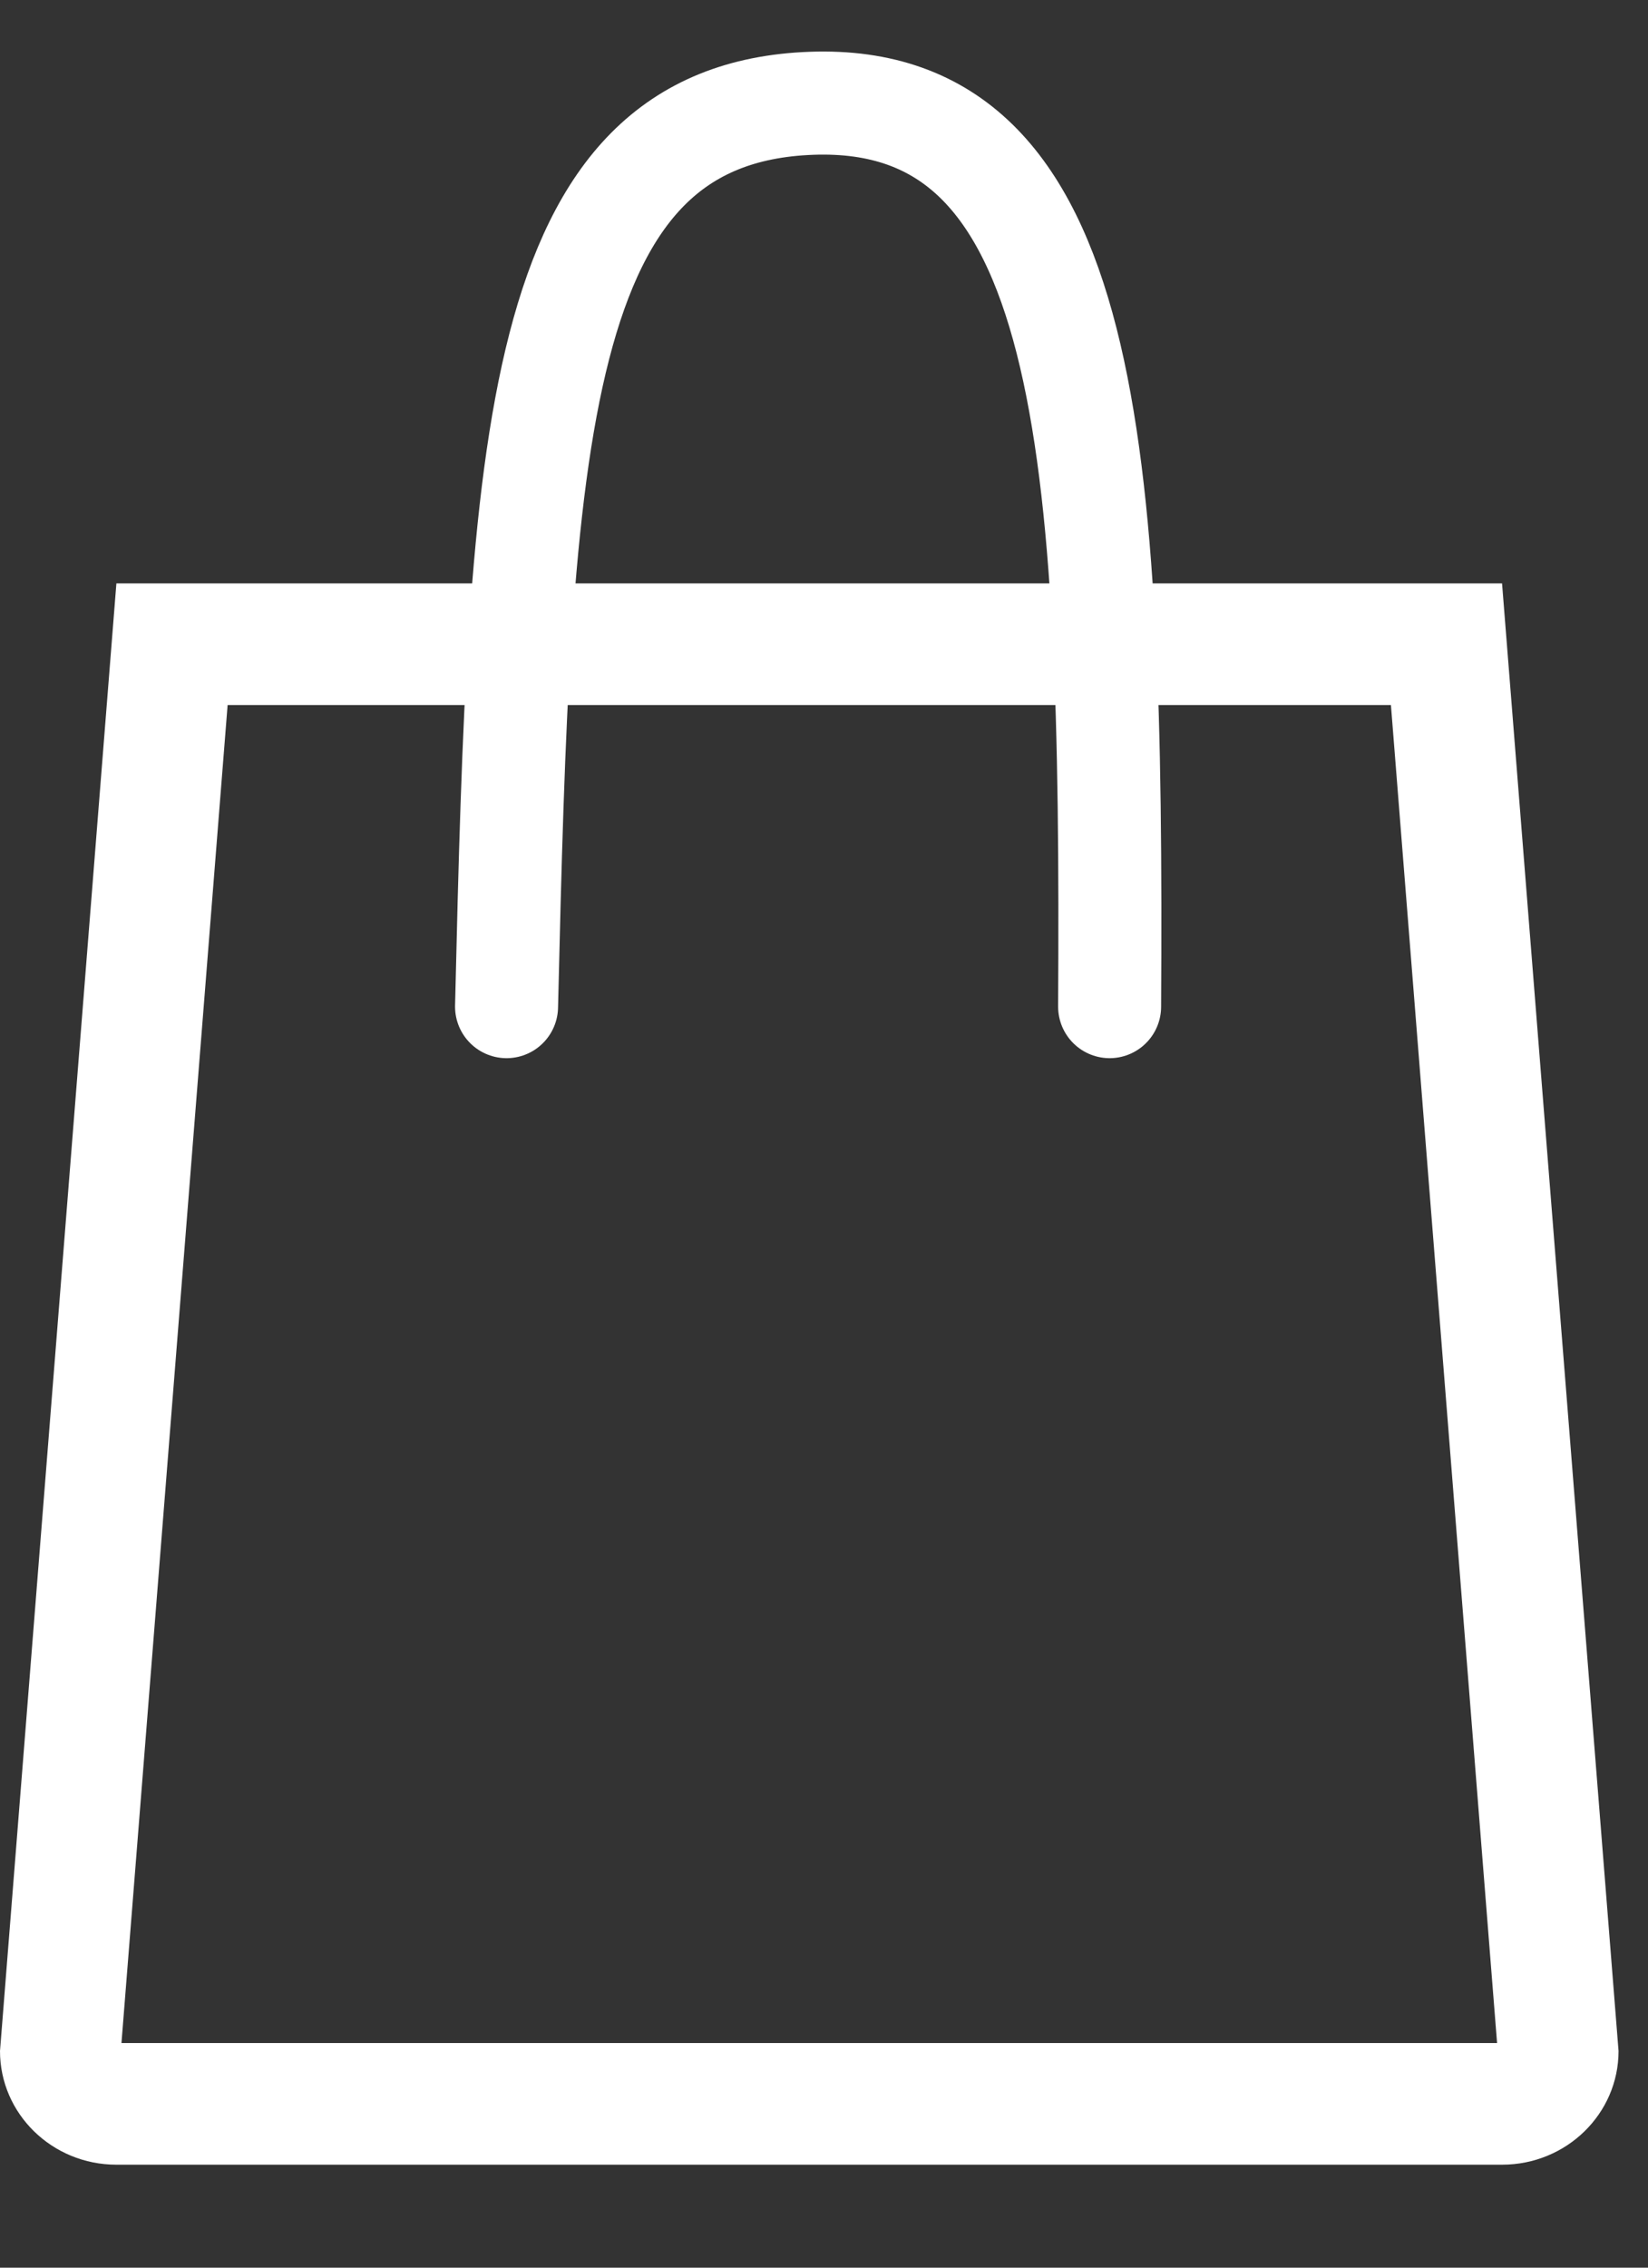 <svg width="16" height="22" viewBox="0 0 16 22" fill="none" xmlns="http://www.w3.org/2000/svg">
<rect x="0" y="0" width="16" height="22" fill="#333333" stroke="none"/>
<path d="M14.584 20.321H1.131C0.867 20.321 0.682 20.125 0.67 19.918L1.748 6.34H13.966L15.044 19.918C15.033 20.125 14.847 20.321 14.584 20.321Z" stroke="white"/>
<path d="M1.442 6.02L0.339 19.911C0.347 20.315 0.699 20.641 1.13 20.641H14.583C15.015 20.641 15.367 20.315 15.374 19.911L14.271 6.02H1.442ZM1.13 5.66H14.583L15.714 19.898C15.714 20.507 15.208 21.001 14.583 21.001H1.13C0.506 21.001 0 20.507 0 19.898L1.13 5.66Z" fill="white"/>
<path d="M4.918 9.766C5.048 4.27 5.166 1.1 7.879 1.002C10.592 0.904 10.804 4.32 10.773 9.766" stroke="white" stroke-linecap="round" stroke-linejoin="round"/>
</svg>
